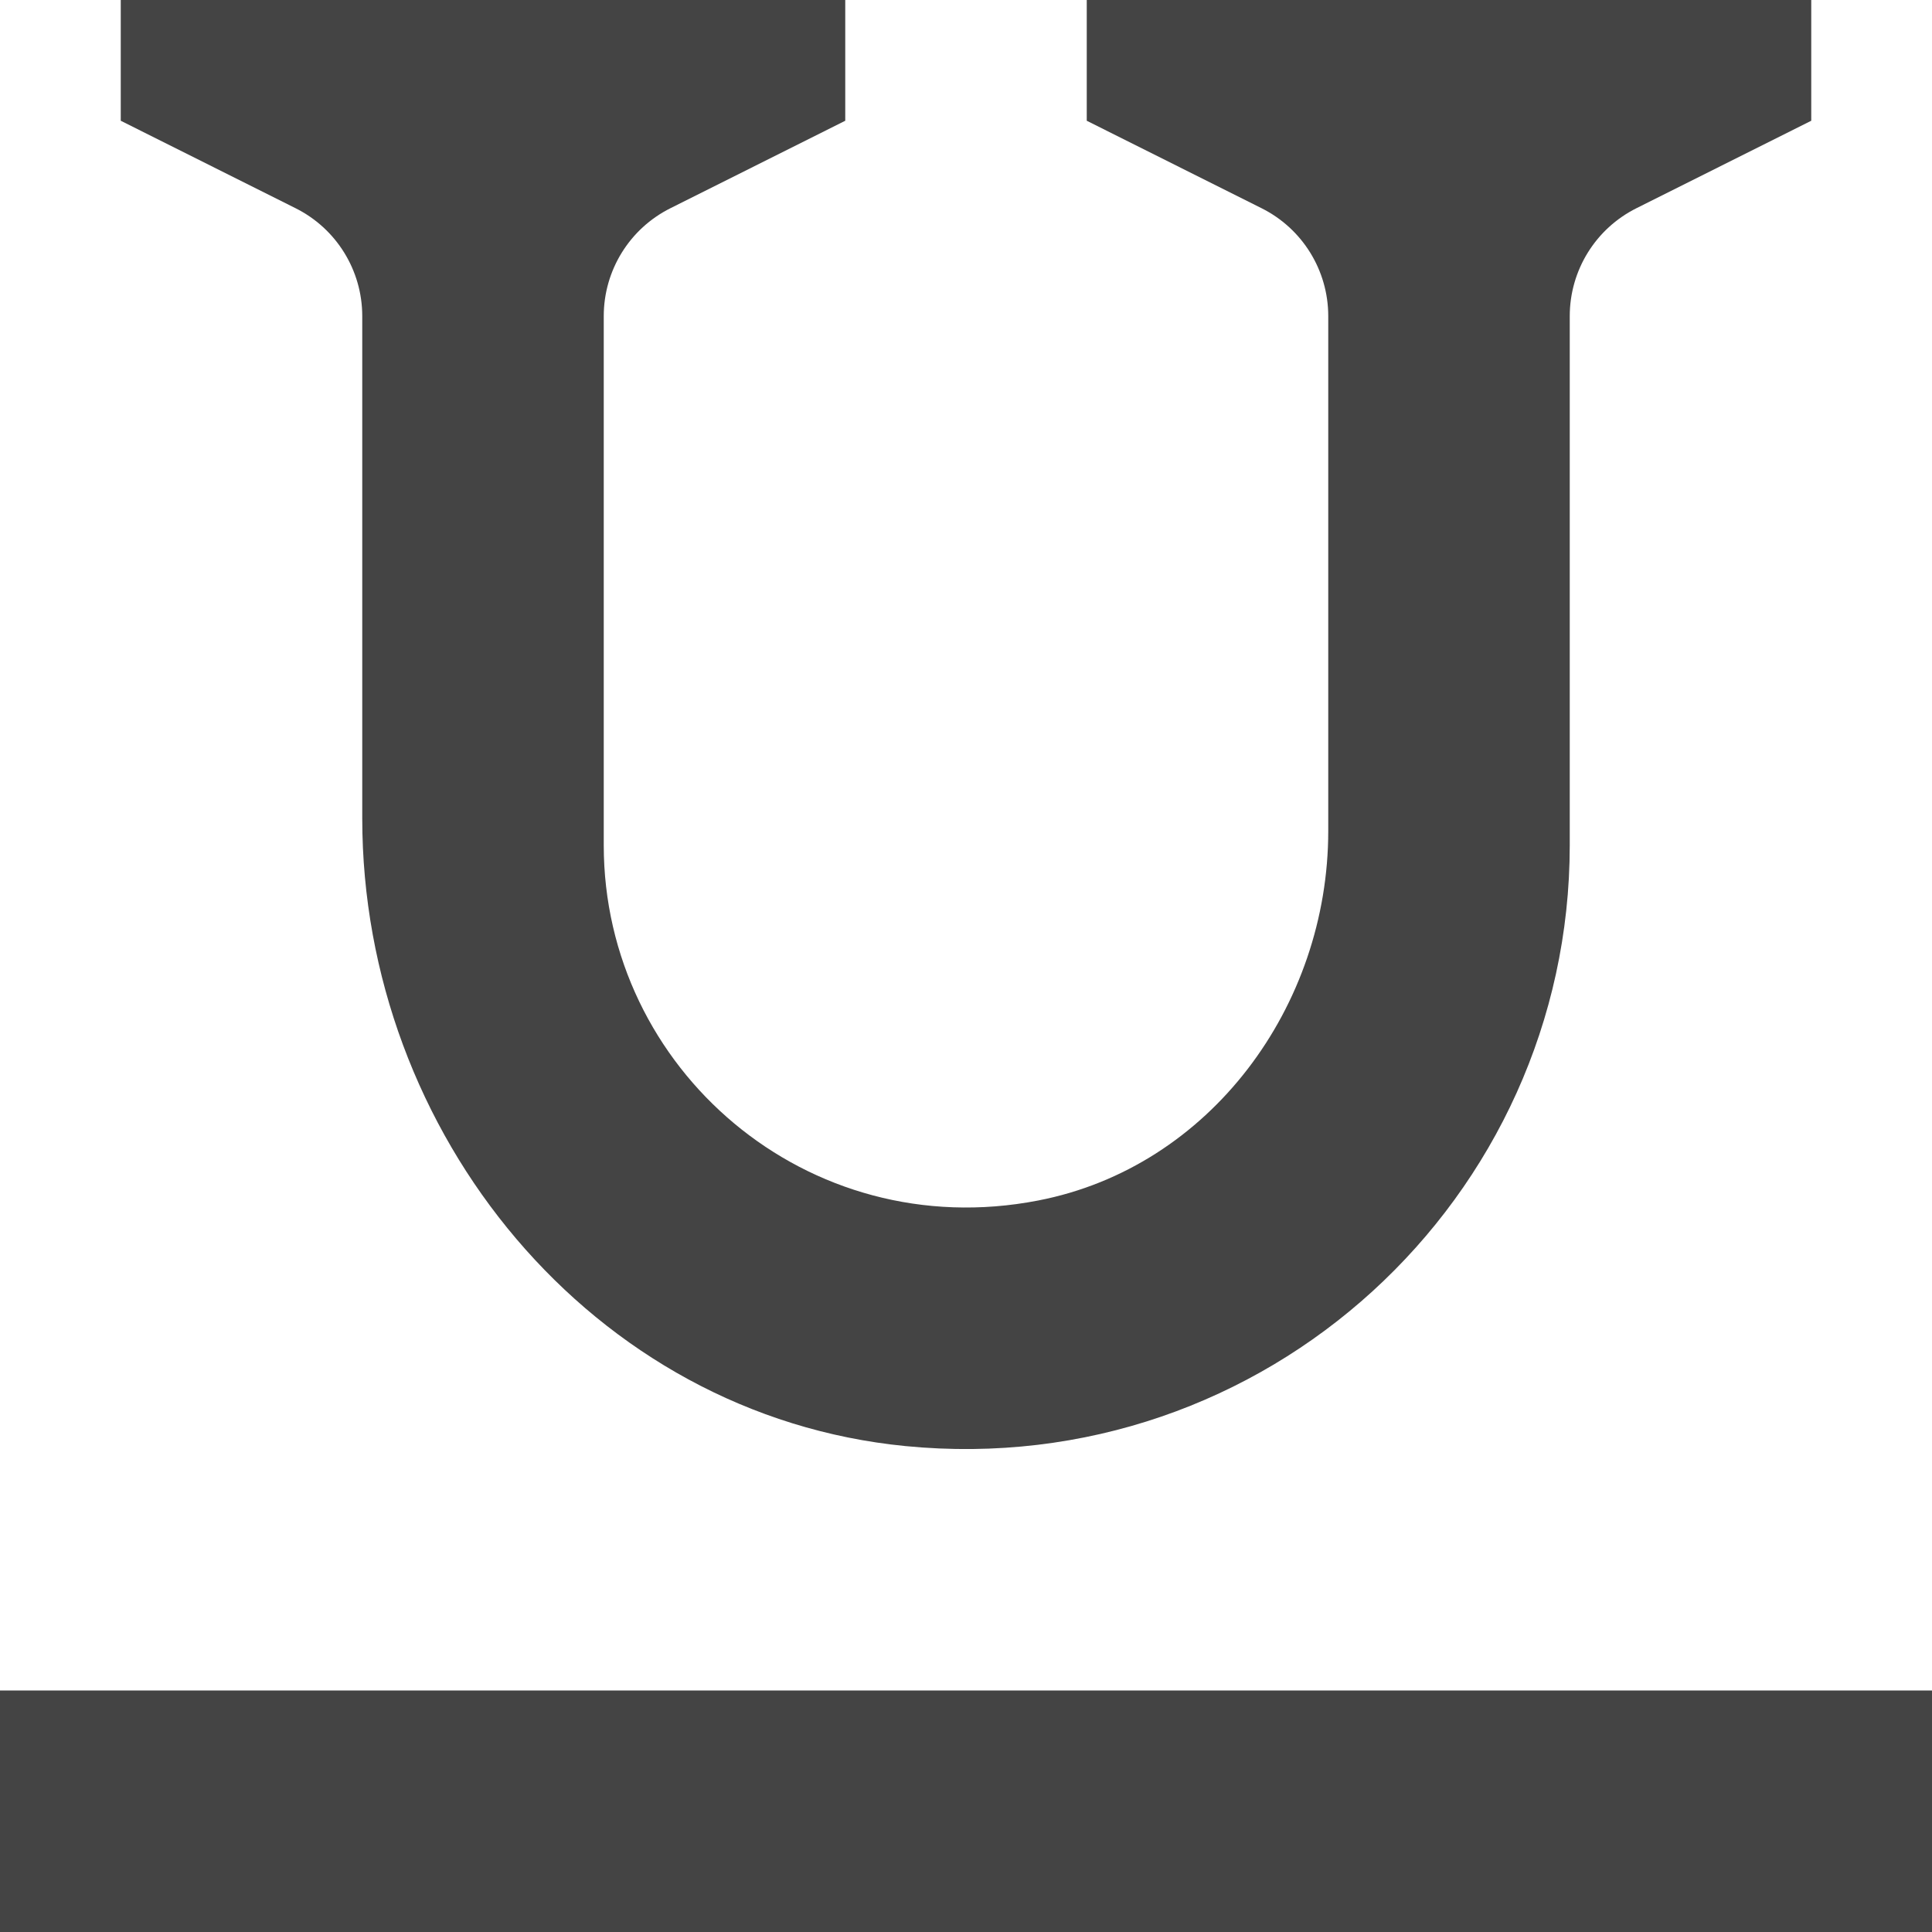 <?xml version="1.0" encoding="utf-8"?>
<!-- Generator: Adobe Illustrator 19.1.0, SVG Export Plug-In . SVG Version: 6.00 Build 0)  -->
<!DOCTYPE svg PUBLIC "-//W3C//DTD SVG 1.1//EN" "http://www.w3.org/Graphics/SVG/1.1/DTD/svg11.dtd">
<svg version="1.1" id="Layer_1" xmlns="http://www.w3.org/2000/svg" xmlns:xlink="http://www.w3.org/1999/xlink" x="0px" y="0px"
	 width="16px" height="16px" viewBox="0 0 16 16" enable-background="new 0 0 16 16" xml:space="preserve">
<rect data-color="color-2" y="14" fill="#444444" width="16" height="2"/>
<path fill="#444444" d="M15,0H9v1l1.447,0.724C10.786,1.893,11,2.239,11,2.618l0,4.264
	c0,1.451-0.978,2.784-2.402,3.06C6.683,10.314,5,8.85,5,7V2.618C5,2.239,5.214,1.893,5.553,1.724L7,1V0H1
	v1l1.447,0.724C2.786,1.893,3,2.239,3,2.618L3,6.777c0,2.61,1.903,4.945,4.5,5.199
	C10.48,12.267,13,9.922,13,7V2.618c0-0.379,0.214-0.725,0.553-0.894L15,1V0z"/>
</svg>
